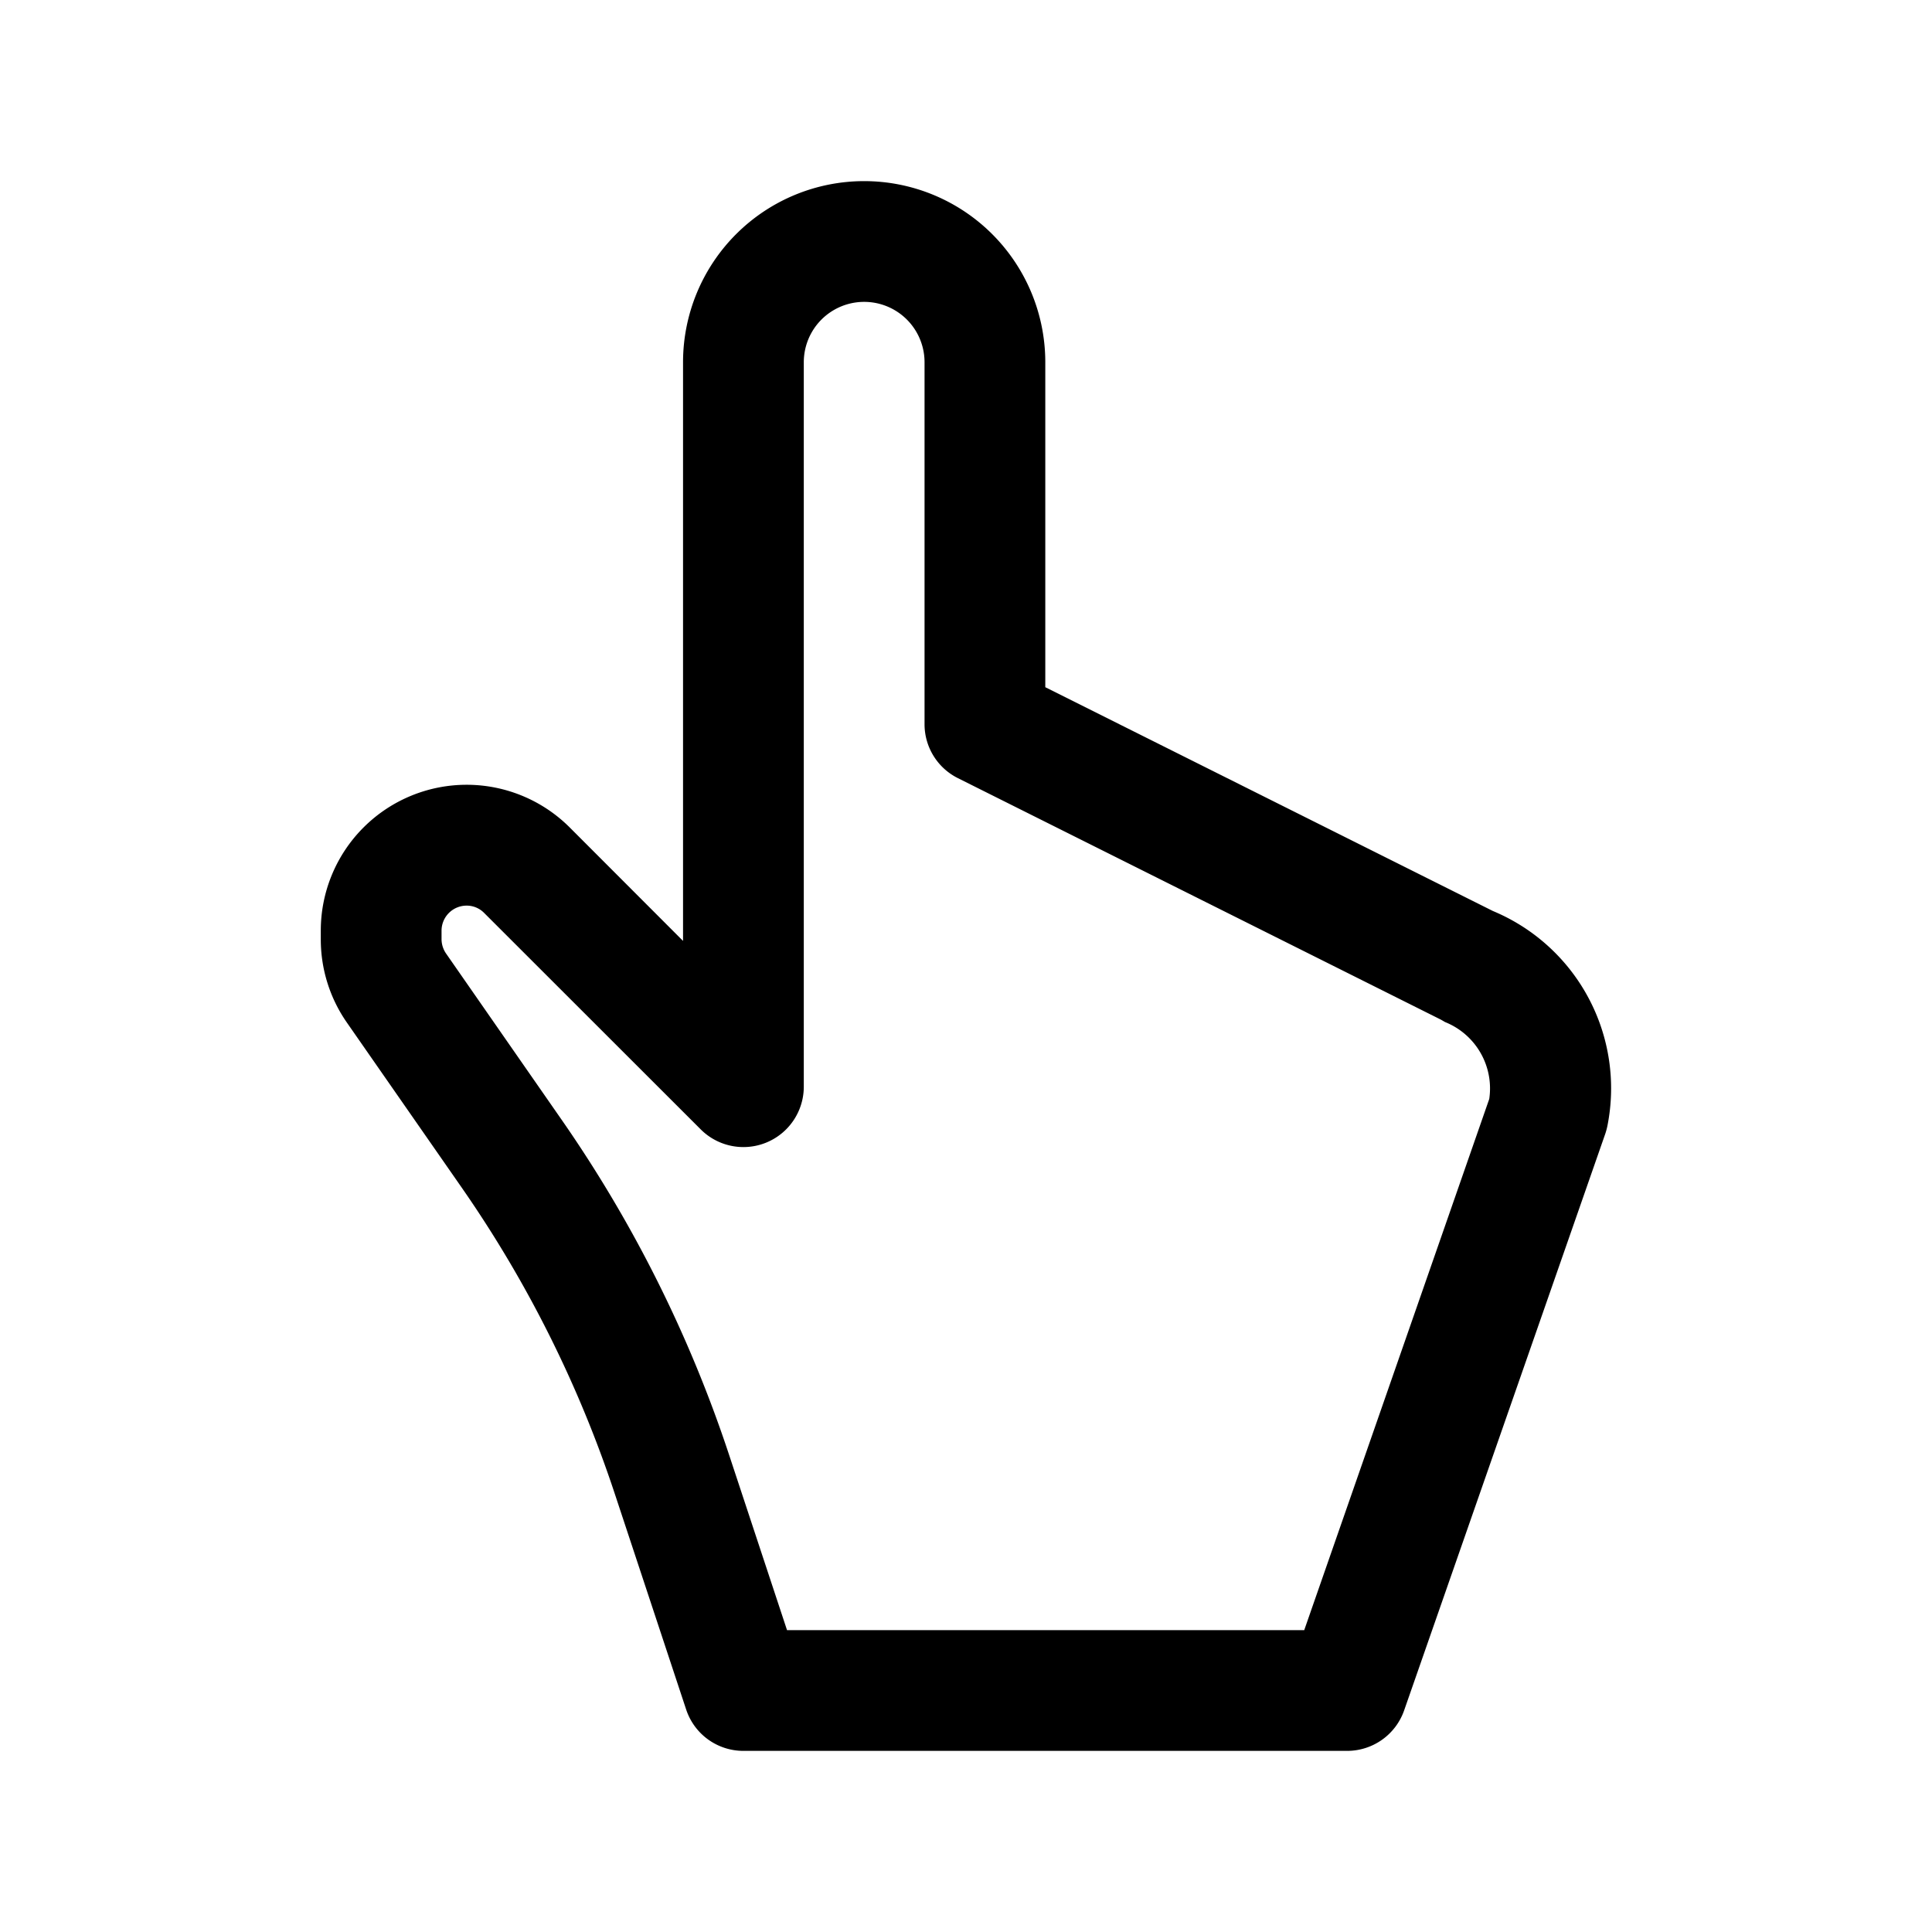 <svg id="Layer_1" data-name="Layer 1" xmlns="http://www.w3.org/2000/svg" viewBox="0 0 144 144"><title>Touch</title><path d="M100.41,130.5h-45a4.49,4.49,0,0,1-4.27-3.09L45.8,111.27a88.71,88.71,0,0,0-11.35-22.7l-8.6-12.36A10.84,10.84,0,0,1,23.91,70v-.65a10.87,10.87,0,0,1,18.55-7.68l8.45,8.46V27a13.5,13.5,0,0,1,27,0V51.22L111.27,67.9a14.32,14.32,0,0,1,8.54,16,5.25,5.25,0,0,1-.16.6l-15,43A4.5,4.5,0,0,1,100.41,130.5Zm-41.75-9H97.21L111,81.91a5.33,5.33,0,0,0-3.29-5.73L107.4,76l-36-18a4.49,4.49,0,0,1-2.49-4V27a4.5,4.5,0,0,0-9,0V81a4.5,4.5,0,0,1-7.68,3.18L36.09,68.05a1.82,1.82,0,0,0-1.32-.55,1.87,1.87,0,0,0-1.86,1.86V70a1.9,1.9,0,0,0,.33,1.06l8.6,12.37a97.14,97.14,0,0,1,12.5,25Z"/></svg>